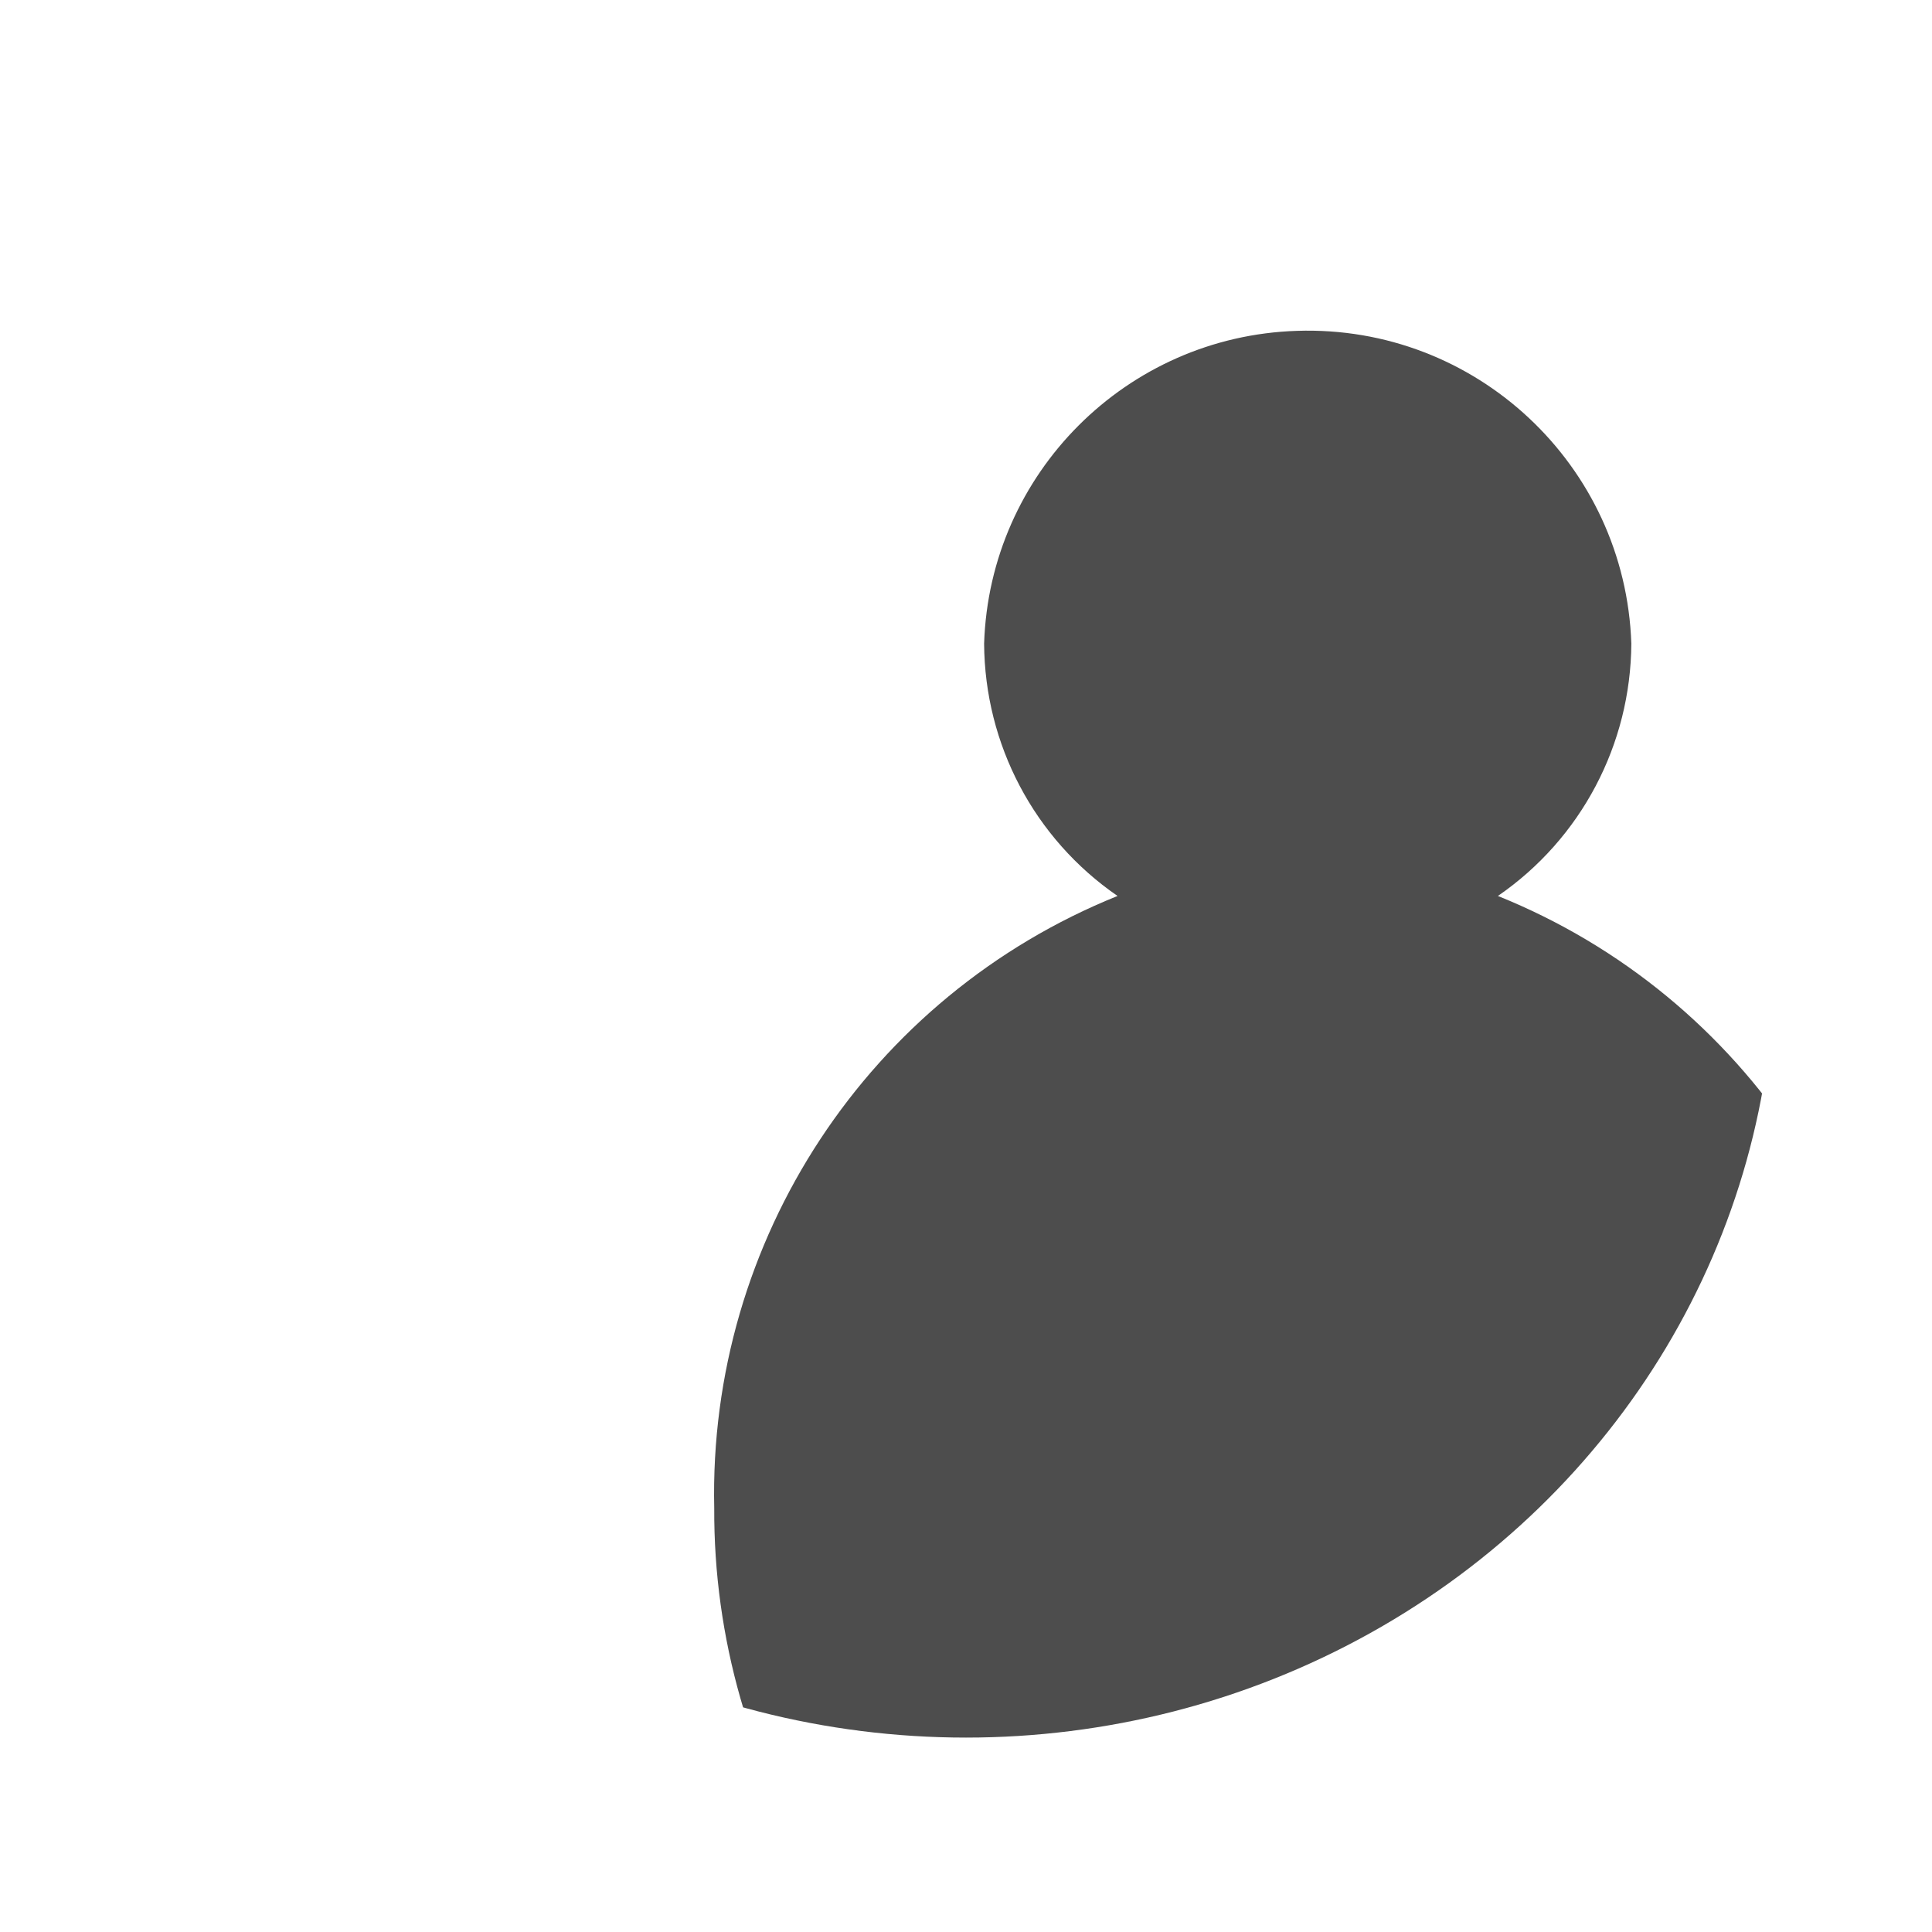 <?xml version="1.0" encoding="utf-8"?>
<!-- Generator: Adobe Illustrator 26.0.2, SVG Export Plug-In . SVG Version: 6.00 Build 0)  -->
<svg version="1.1" xmlns="http://www.w3.org/2000/svg" xmlns:xlink="http://www.w3.org/1999/xlink" x="0px" y="0px"
	 viewBox="0 0 320 320" style="enable-background:new 0 0 320 320;" xml:space="preserve">
<style type="text/css">
	.st0{fill:#666666;}
	.st1{fill:#CCCCCC;}
	.st2{clip-path:url(#SVGID_00000061467959667726458840000001202746360044358318_);}
	.st3{fill:#4D4D4D;}
	.st4{fill:#606060;}
	.st5{fill:#999999;}
</style>
<g id="Perfil">
</g>
<g id="Menú_3B">
	<g id="Grupo_432" transform="translate(-56.501 -22.536)">
		<g>
			<defs>
				<path id="SVGID_1_" d="M314.9,249.8c1-44.4-25.6-84.8-66.8-101.4c13.8-9.5,22-25.1,22.1-41.8c-1-29.6-25.8-52.8-55.4-51.8
					c-28.2,0.9-50.9,23.6-51.8,51.8c0.1,16.7,8.3,32.3,22.1,41.8c-41.2,16.6-67.8,57-66.8,101.4c-0.1,21.4,5.9,42.4,17.3,60.6h162.2
					C309,292.2,315,271.2,314.9,249.8z"/>
			</defs>
			<clipPath id="SVGID_00000013189433202717176750000013363758306163872913_">
				<use xlink:href="#SVGID_1_"  style="overflow:visible;"/>
			</clipPath>
			
				<g id="Grupo_432-2" transform="translate(56.501 22.536)" style="clip-path:url(#SVGID_00000013189433202717176750000013363758306163872913_);">
				<ellipse id="Elipse_9" class="st3" cx="160" cy="158.6" rx="133.9" ry="129.2"/>
			</g>
		</g>
	</g>
</g>
<g id="Menú_2B_01">
</g>
<g id="Menú_2_B">
</g>
<g id="Menú_2_A">
</g>
<g id="Menú_1">
</g>
</svg>

